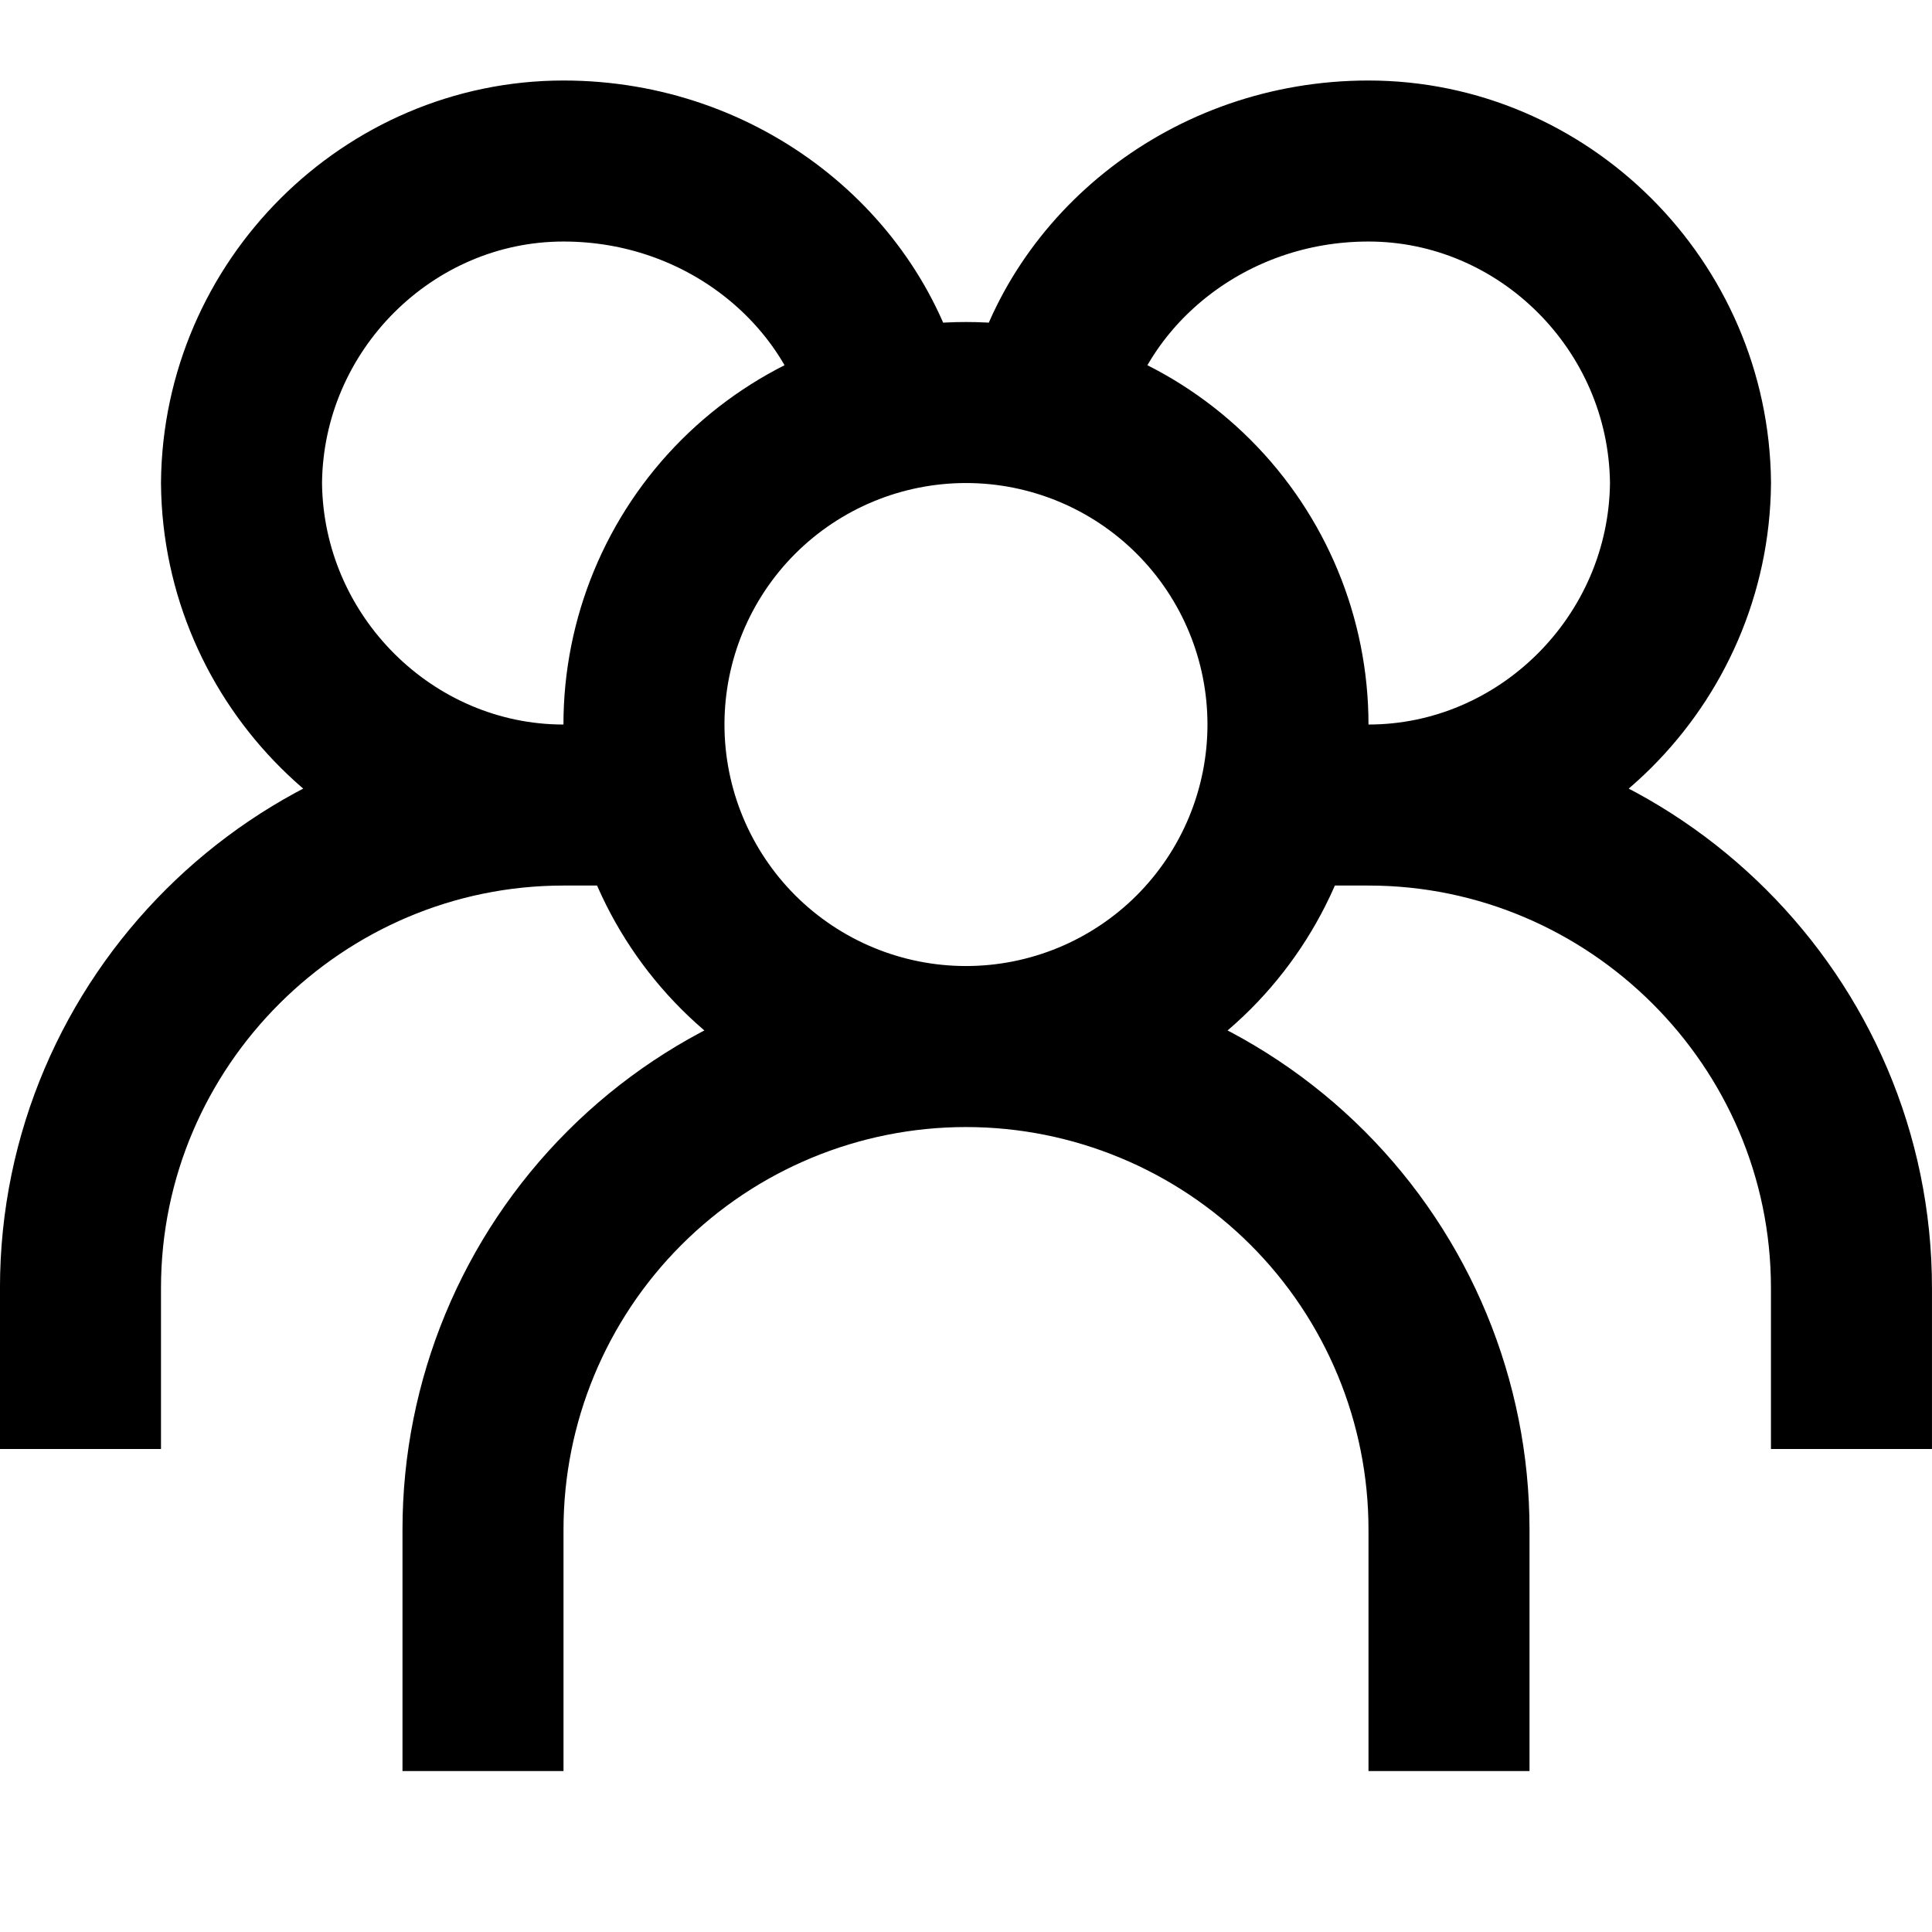 <svg width="32" height="32" viewBox="0 0 32 32" fill="none" xmlns="http://www.w3.org/2000/svg">
<path d="M16 17.334C17.414 17.334 18.771 16.772 19.771 15.772C20.771 14.771 21.333 13.415 21.333 12C21.333 10.586 20.771 9.229 19.771 8.229C18.771 7.229 17.414 6.667 16 6.667C14.585 6.667 13.229 7.229 12.228 8.229C11.228 9.229 10.666 10.586 10.666 12C10.666 13.415 11.228 14.771 12.228 15.772C13.229 16.772 14.585 17.334 16 17.334ZM16 17.334C13.878 17.334 11.843 18.177 10.343 19.677C8.843 21.177 8 23.212 8 25.334V29.334M16 17.334C18.121 17.334 20.156 18.177 21.657 19.677C23.157 21.177 24 23.212 24 25.334V29.334M17.333 6.667C17.872 4.448 20.02 2.667 22.666 2.667C25.562 2.667 27.973 5.054 28 8C27.973 10.947 25.562 13.334 22.666 13.334M22.666 13.334H21.333M22.666 13.334C27.05 13.334 30.666 16.915 30.666 21.334V24M14.666 6.667C14.128 4.448 11.98 2.667 9.333 2.667C6.437 2.667 4.026 5.054 4 8C4.026 10.947 6.437 13.334 9.333 13.334M9.333 13.334H10.666M9.333 13.334C4.949 13.334 1.333 16.915 1.333 21.334V24" stroke="black" stroke-width="2.667"/>
</svg>
